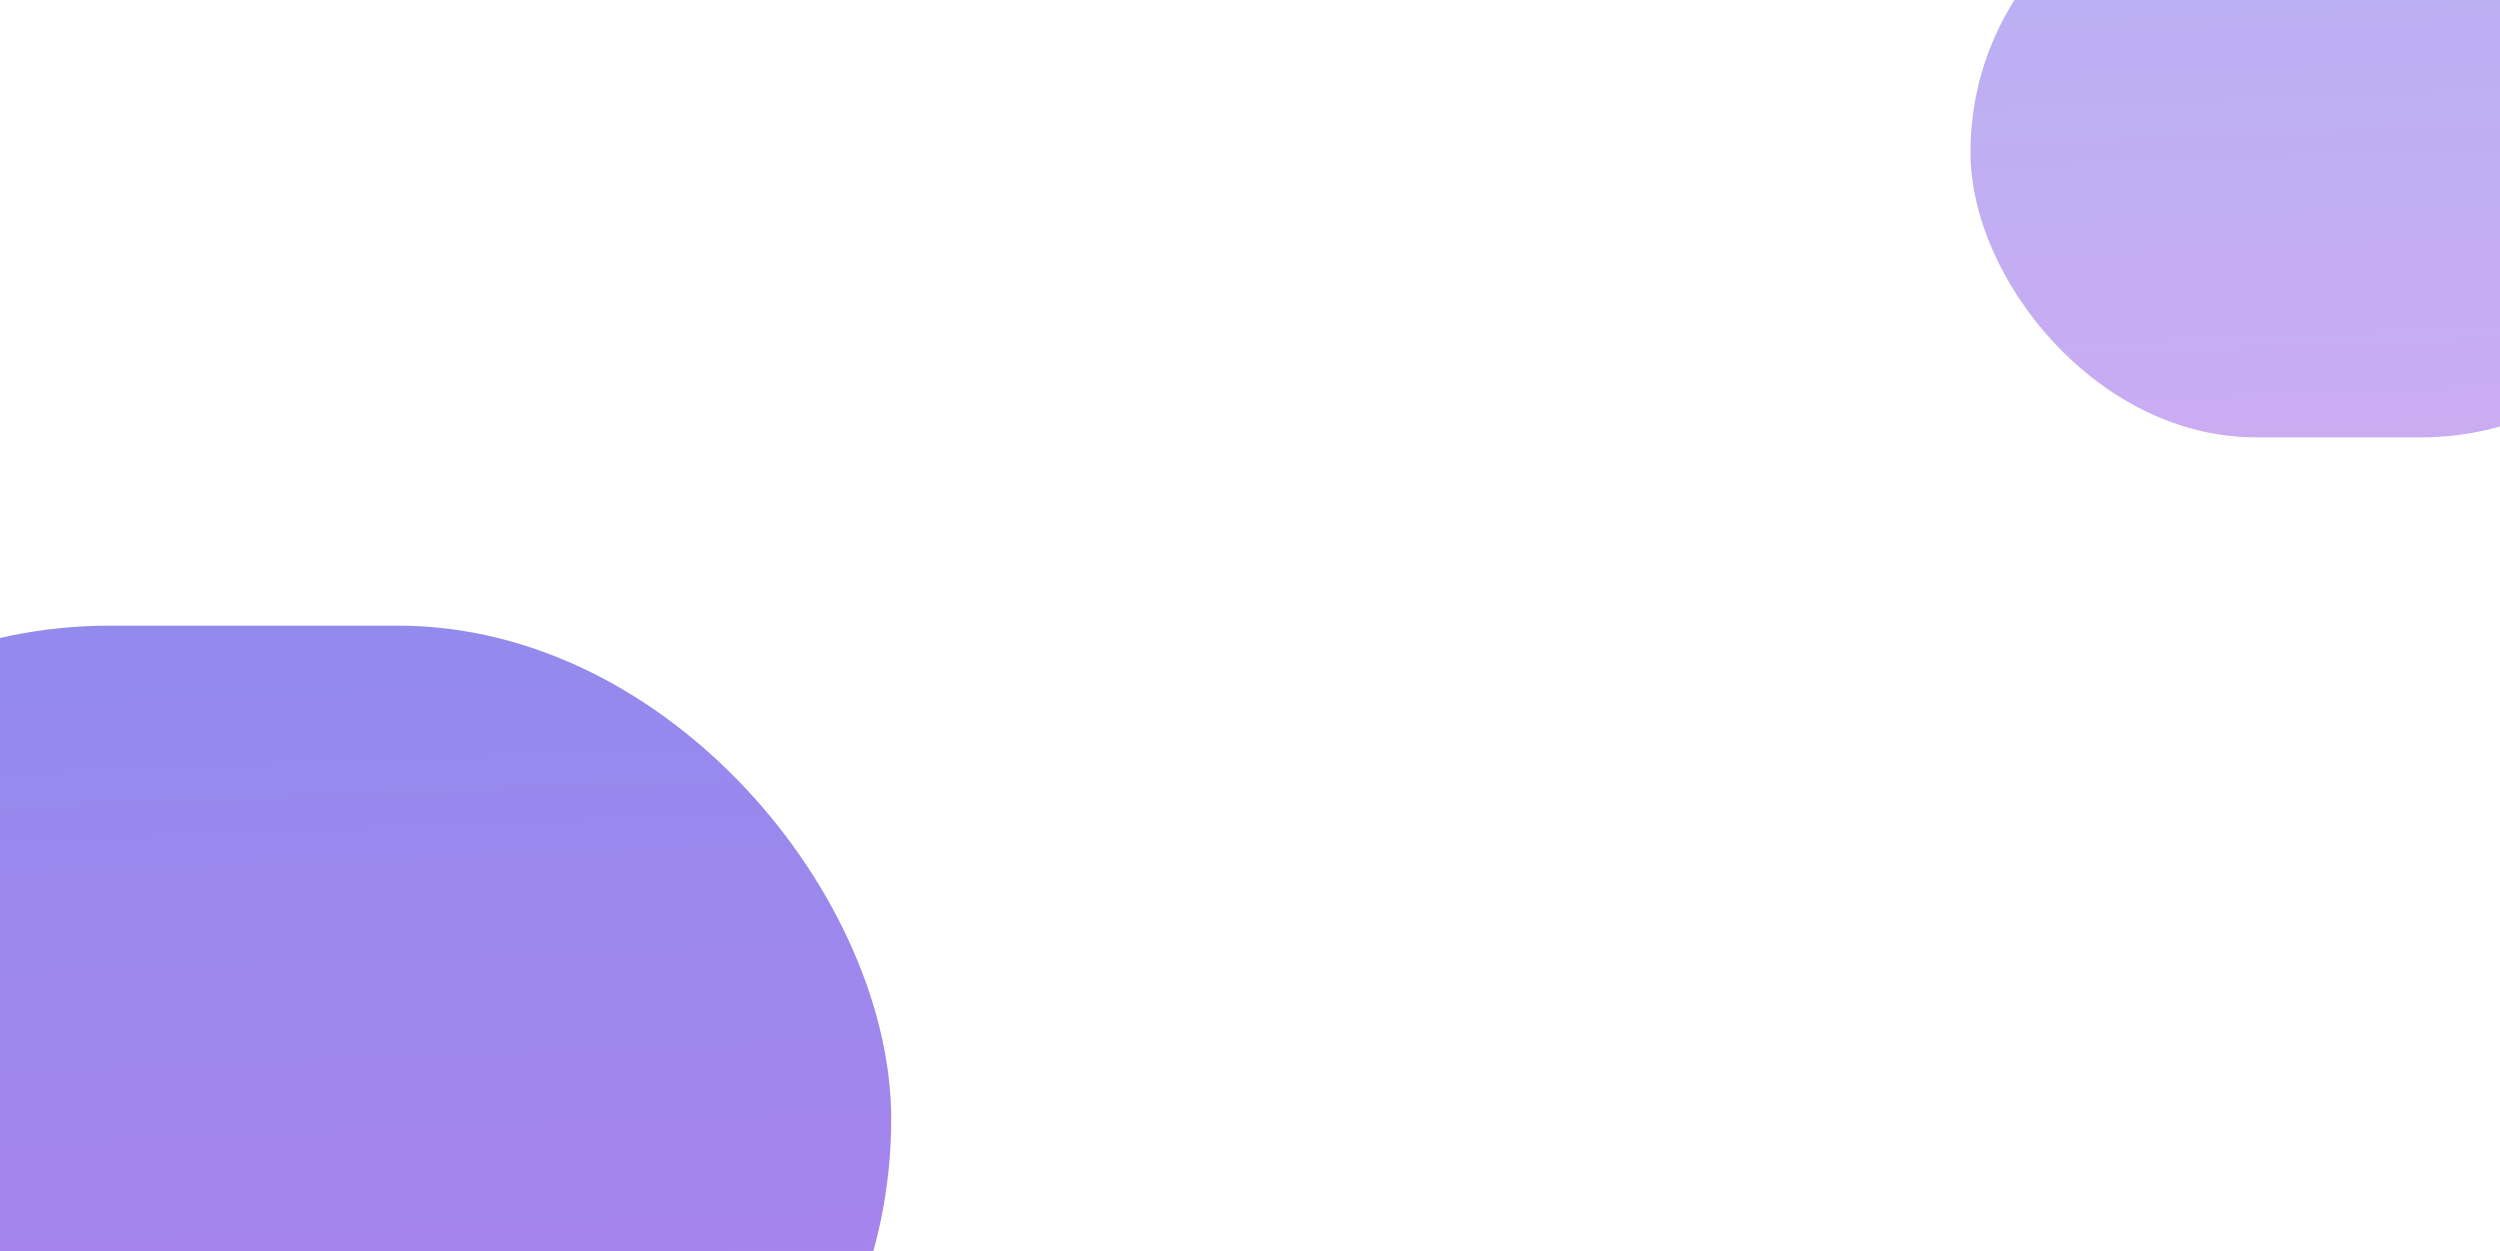 <svg width="1920" height="961" viewBox="0 0 1920 961" fill="none" xmlns="http://www.w3.org/2000/svg">
<g clip-path="url(#clip0_87_2127)">
<g filter="url(#filter0_f_87_2127)">
<rect x="-294.444" y="480.5" width="978.889" height="757.96" rx="378.98" fill="url(#paint0_linear_87_2127)" fill-opacity="0.6"/>
</g>
<g filter="url(#filter1_f_87_2127)">
<rect x="1513.33" y="-102.053" width="565.556" height="437.913" rx="218.957" fill="url(#paint1_linear_87_2127)" fill-opacity="0.4"/>
</g>
</g>
<defs>
<filter id="filter0_f_87_2127" x="-594.444" y="180.5" width="1578.89" height="1357.96" filterUnits="userSpaceOnUse" color-interpolation-filters="sRGB">
<feFlood flood-opacity="0" result="BackgroundImageFix"/>
<feBlend mode="normal" in="SourceGraphic" in2="BackgroundImageFix" result="shape"/>
<feGaussianBlur stdDeviation="150" result="effect1_foregroundBlur_87_2127"/>
</filter>
<filter id="filter1_f_87_2127" x="1142.33" y="-473.053" width="1307.56" height="1179.91" filterUnits="userSpaceOnUse" color-interpolation-filters="sRGB">
<feFlood flood-opacity="0" result="BackgroundImageFix"/>
<feBlend mode="normal" in="SourceGraphic" in2="BackgroundImageFix" result="shape"/>
<feGaussianBlur stdDeviation="185.5" result="effect1_foregroundBlur_87_2127"/>
</filter>
<linearGradient id="paint0_linear_87_2127" x1="198.375" y1="354.838" x2="235.009" y2="1332.76" gradientUnits="userSpaceOnUse">
<stop stop-color="#423EE0"/>
<stop offset="1" stop-color="#812DE2"/>
</linearGradient>
<linearGradient id="paint1_linear_87_2127" x1="1798.06" y1="-174.655" x2="1819.23" y2="390.342" gradientUnits="userSpaceOnUse">
<stop stop-color="#423EE0"/>
<stop offset="1" stop-color="#812DE2"/>
</linearGradient>
<clipPath id="clip0_87_2127">
<rect width="1920" height="961" fill="white"/>
</clipPath>
</defs>
</svg>

